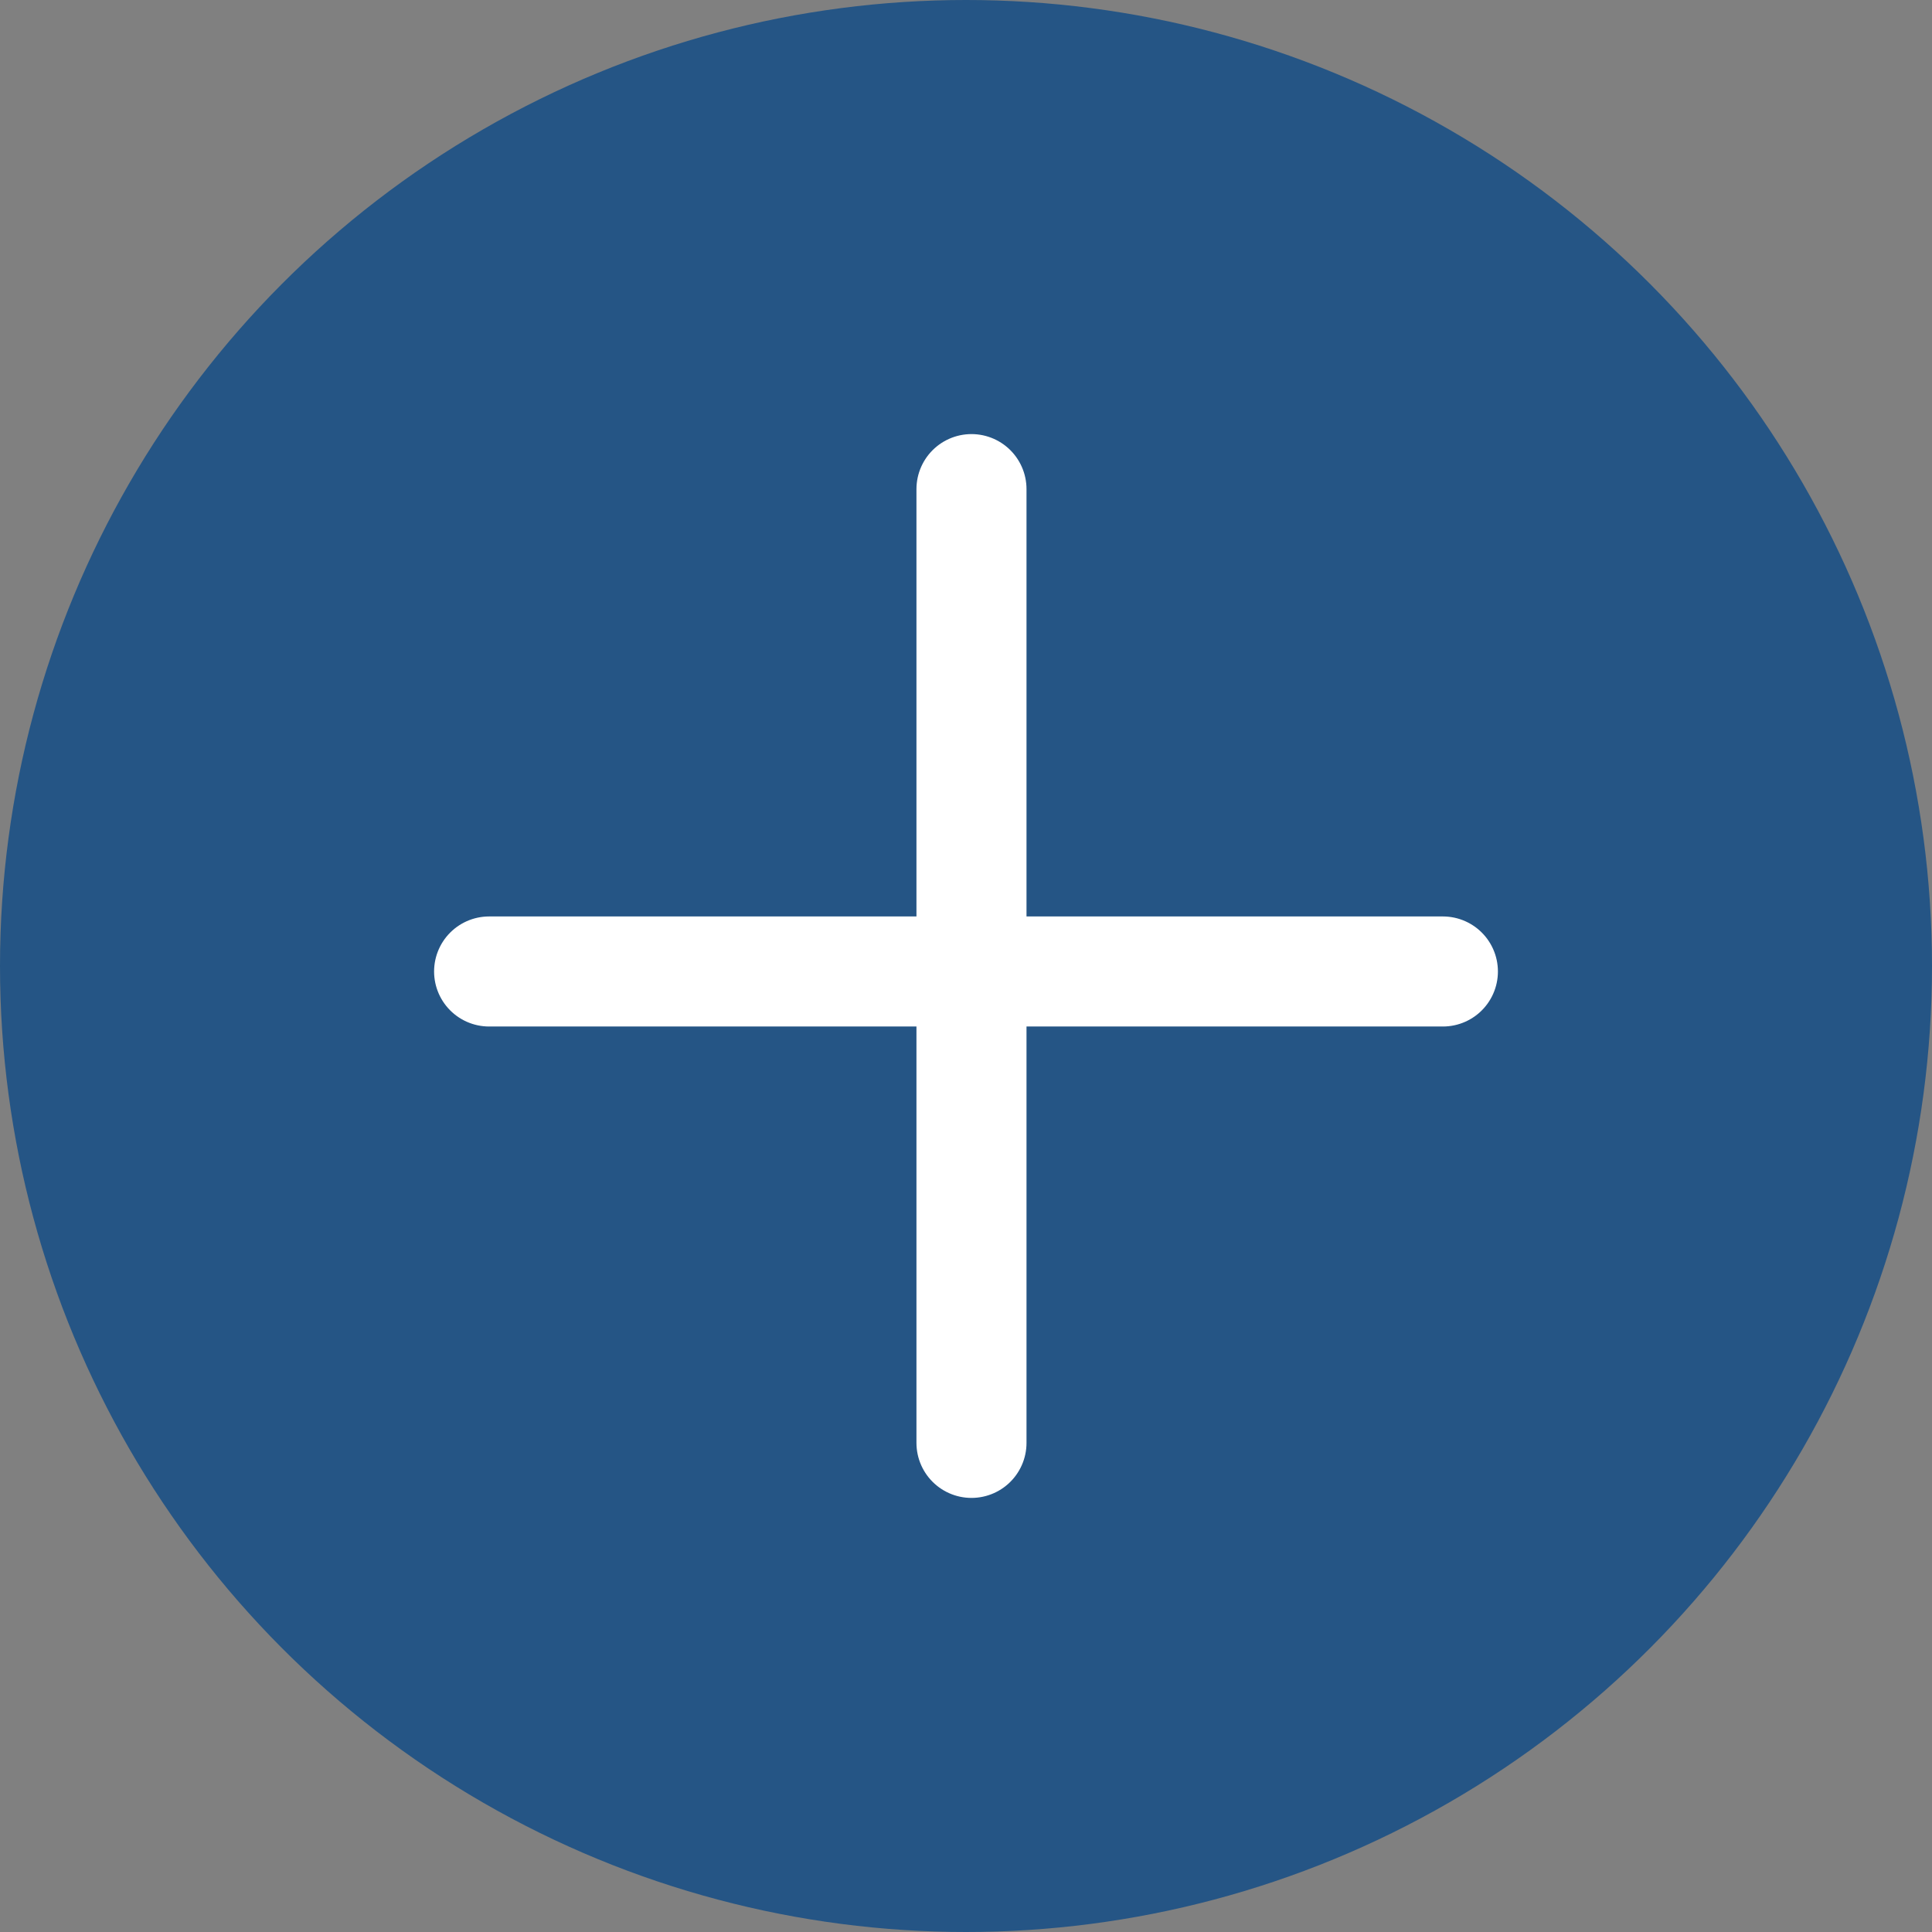 <svg width="158" height="158" viewBox="0 0 158 158" fill="none" xmlns="http://www.w3.org/2000/svg">
<rect x="0" y="0" width="158" height="158" fill="#808080" stroke="none"/>
<circle cx="79" cy="79" r="79" fill="#255585"/>
<path d="M79.448 118L79.448 40" stroke="white" stroke-width="9" stroke-linecap="round"/>
<path d="M40 79.448H118" stroke="white" stroke-width="9" stroke-linecap="round"/>
</svg>
